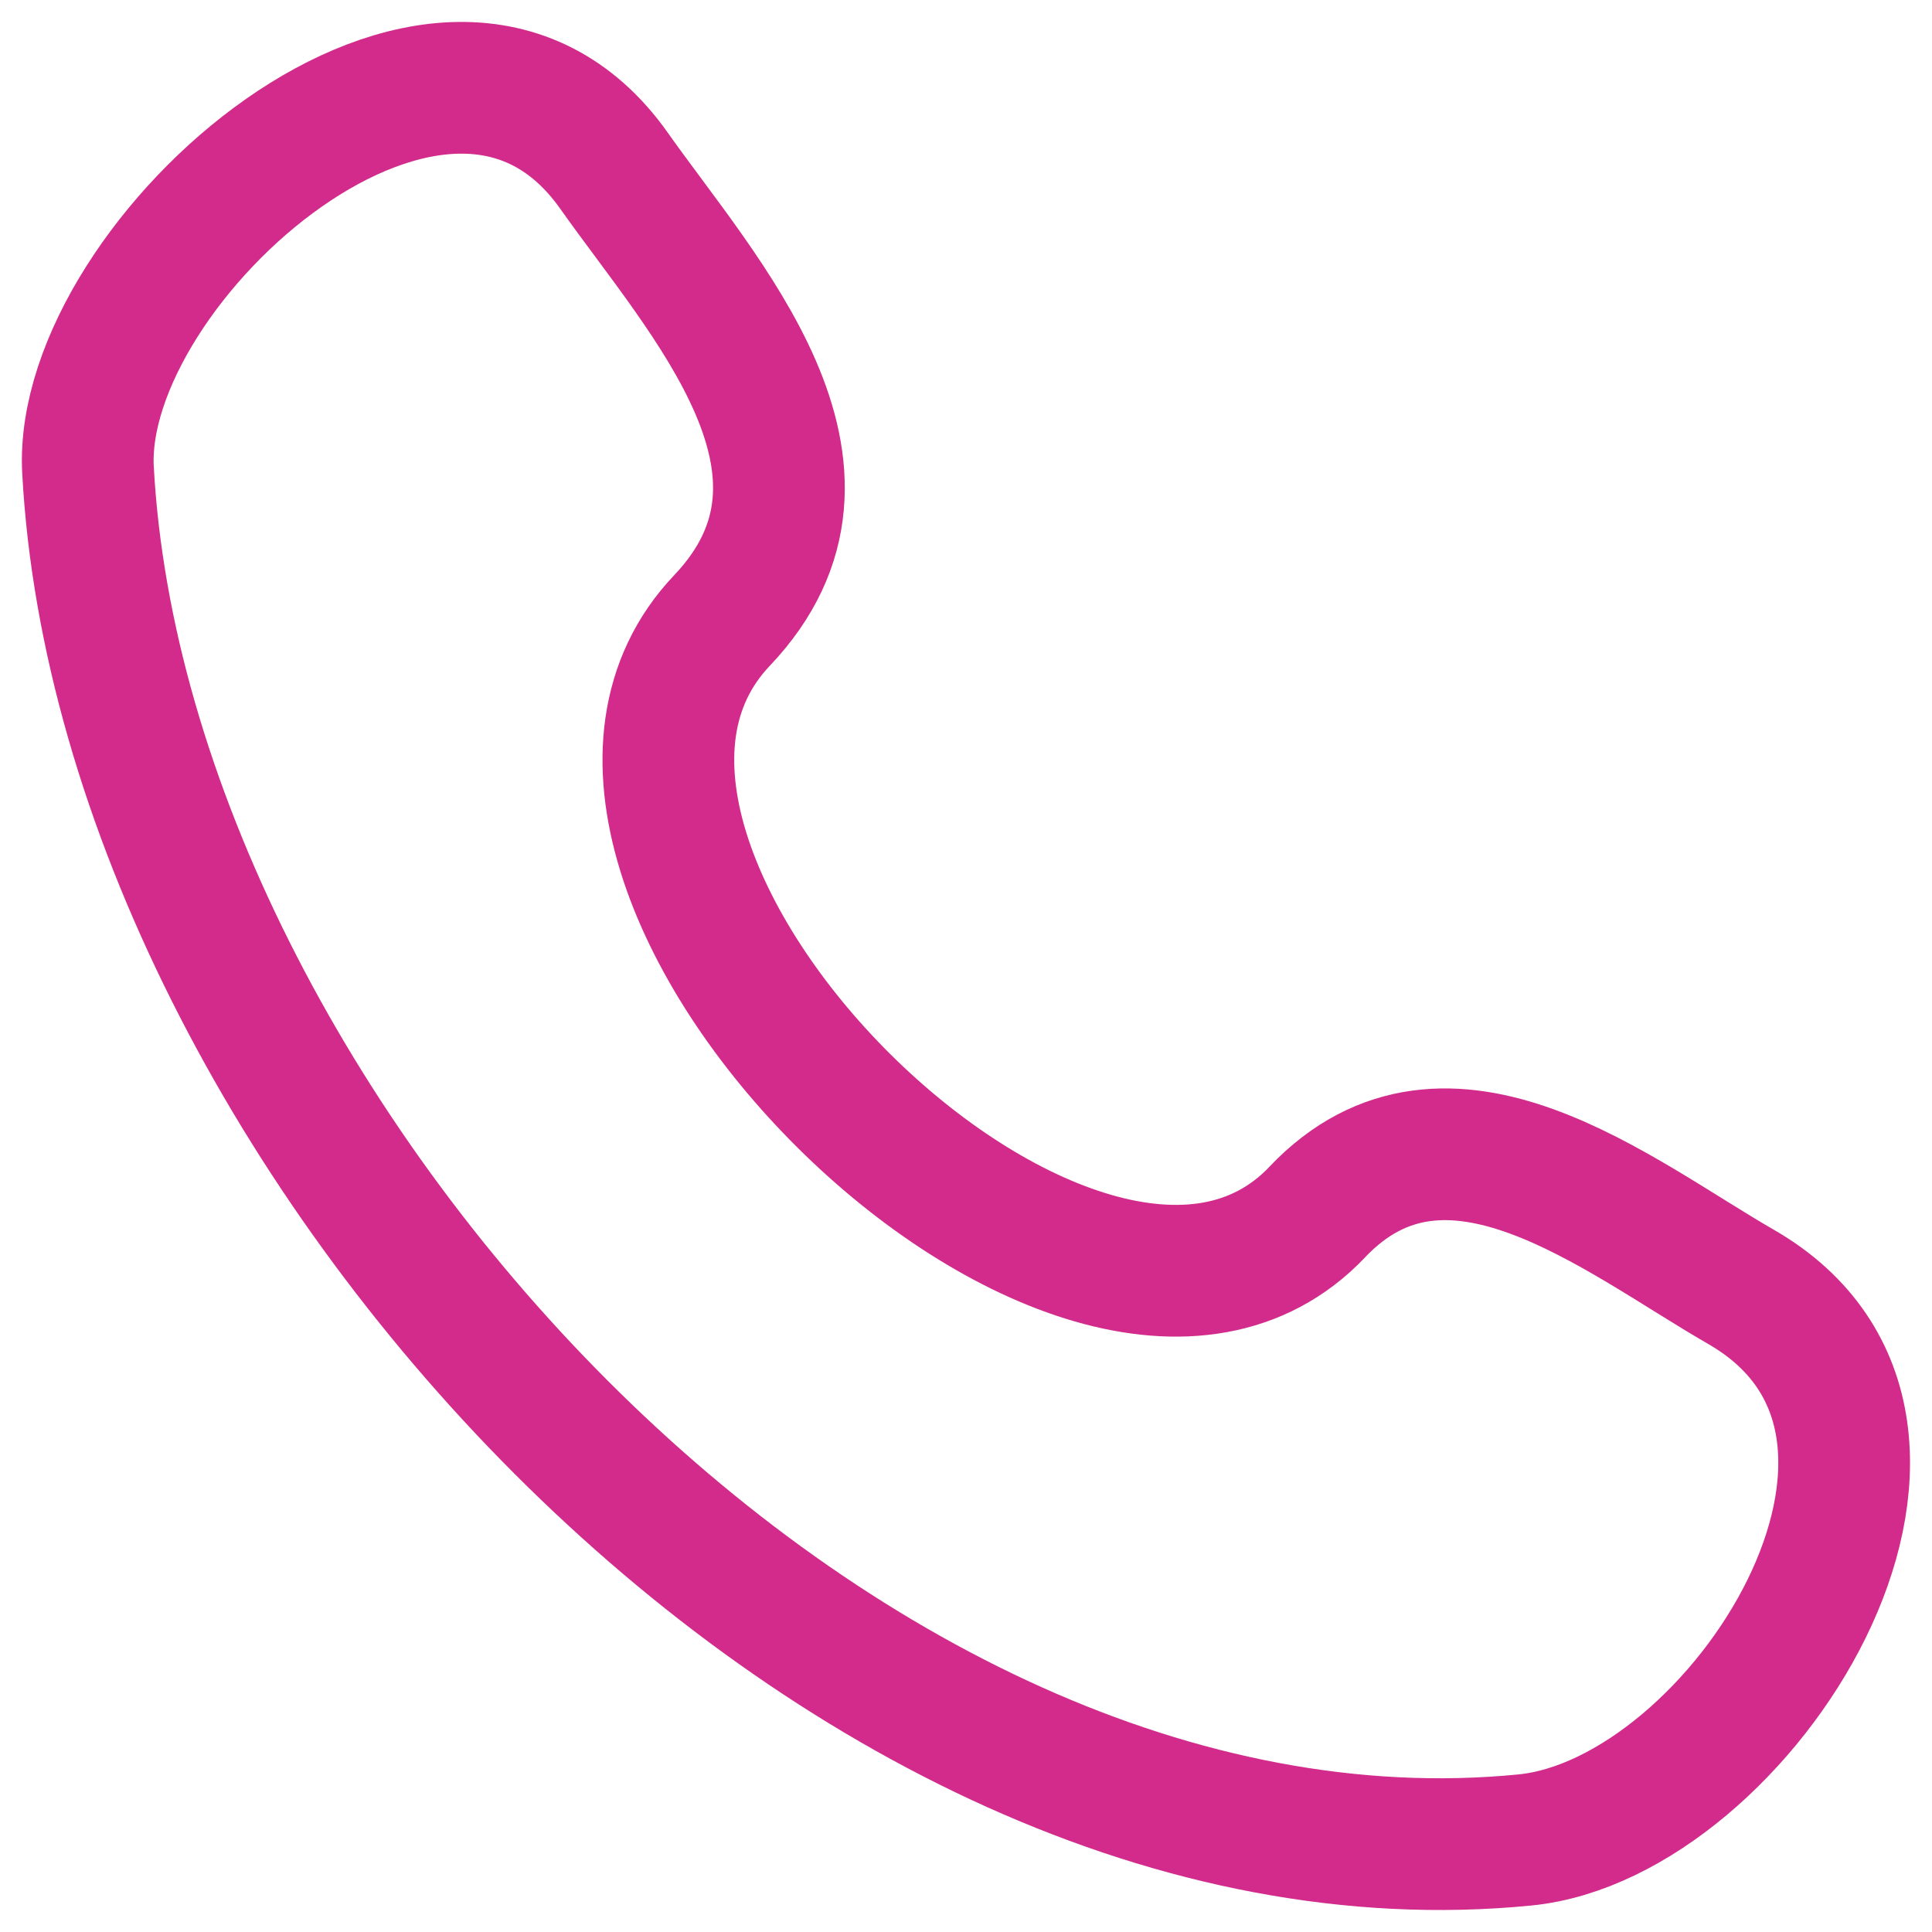 <svg width="22" height="22" viewBox="0 0 22 22" fill="none" xmlns="http://www.w3.org/2000/svg">
<path d="M15 13.802C12.339 16.602 5.551 9.876 8.222 7.065C9.853 5.348 8.011 3.387 6.991 1.943C5.077 -0.762 0.876 2.973 1.002 5.35C1.406 12.846 9.513 21.728 17.364 20.952C19.82 20.71 22.642 16.275 19.824 14.653C18.416 13.842 16.482 12.242 15 13.801" stroke="#D22B8B" stroke-width="1.5" stroke-linecap="round" stroke-linejoin="round"/>
</svg>

